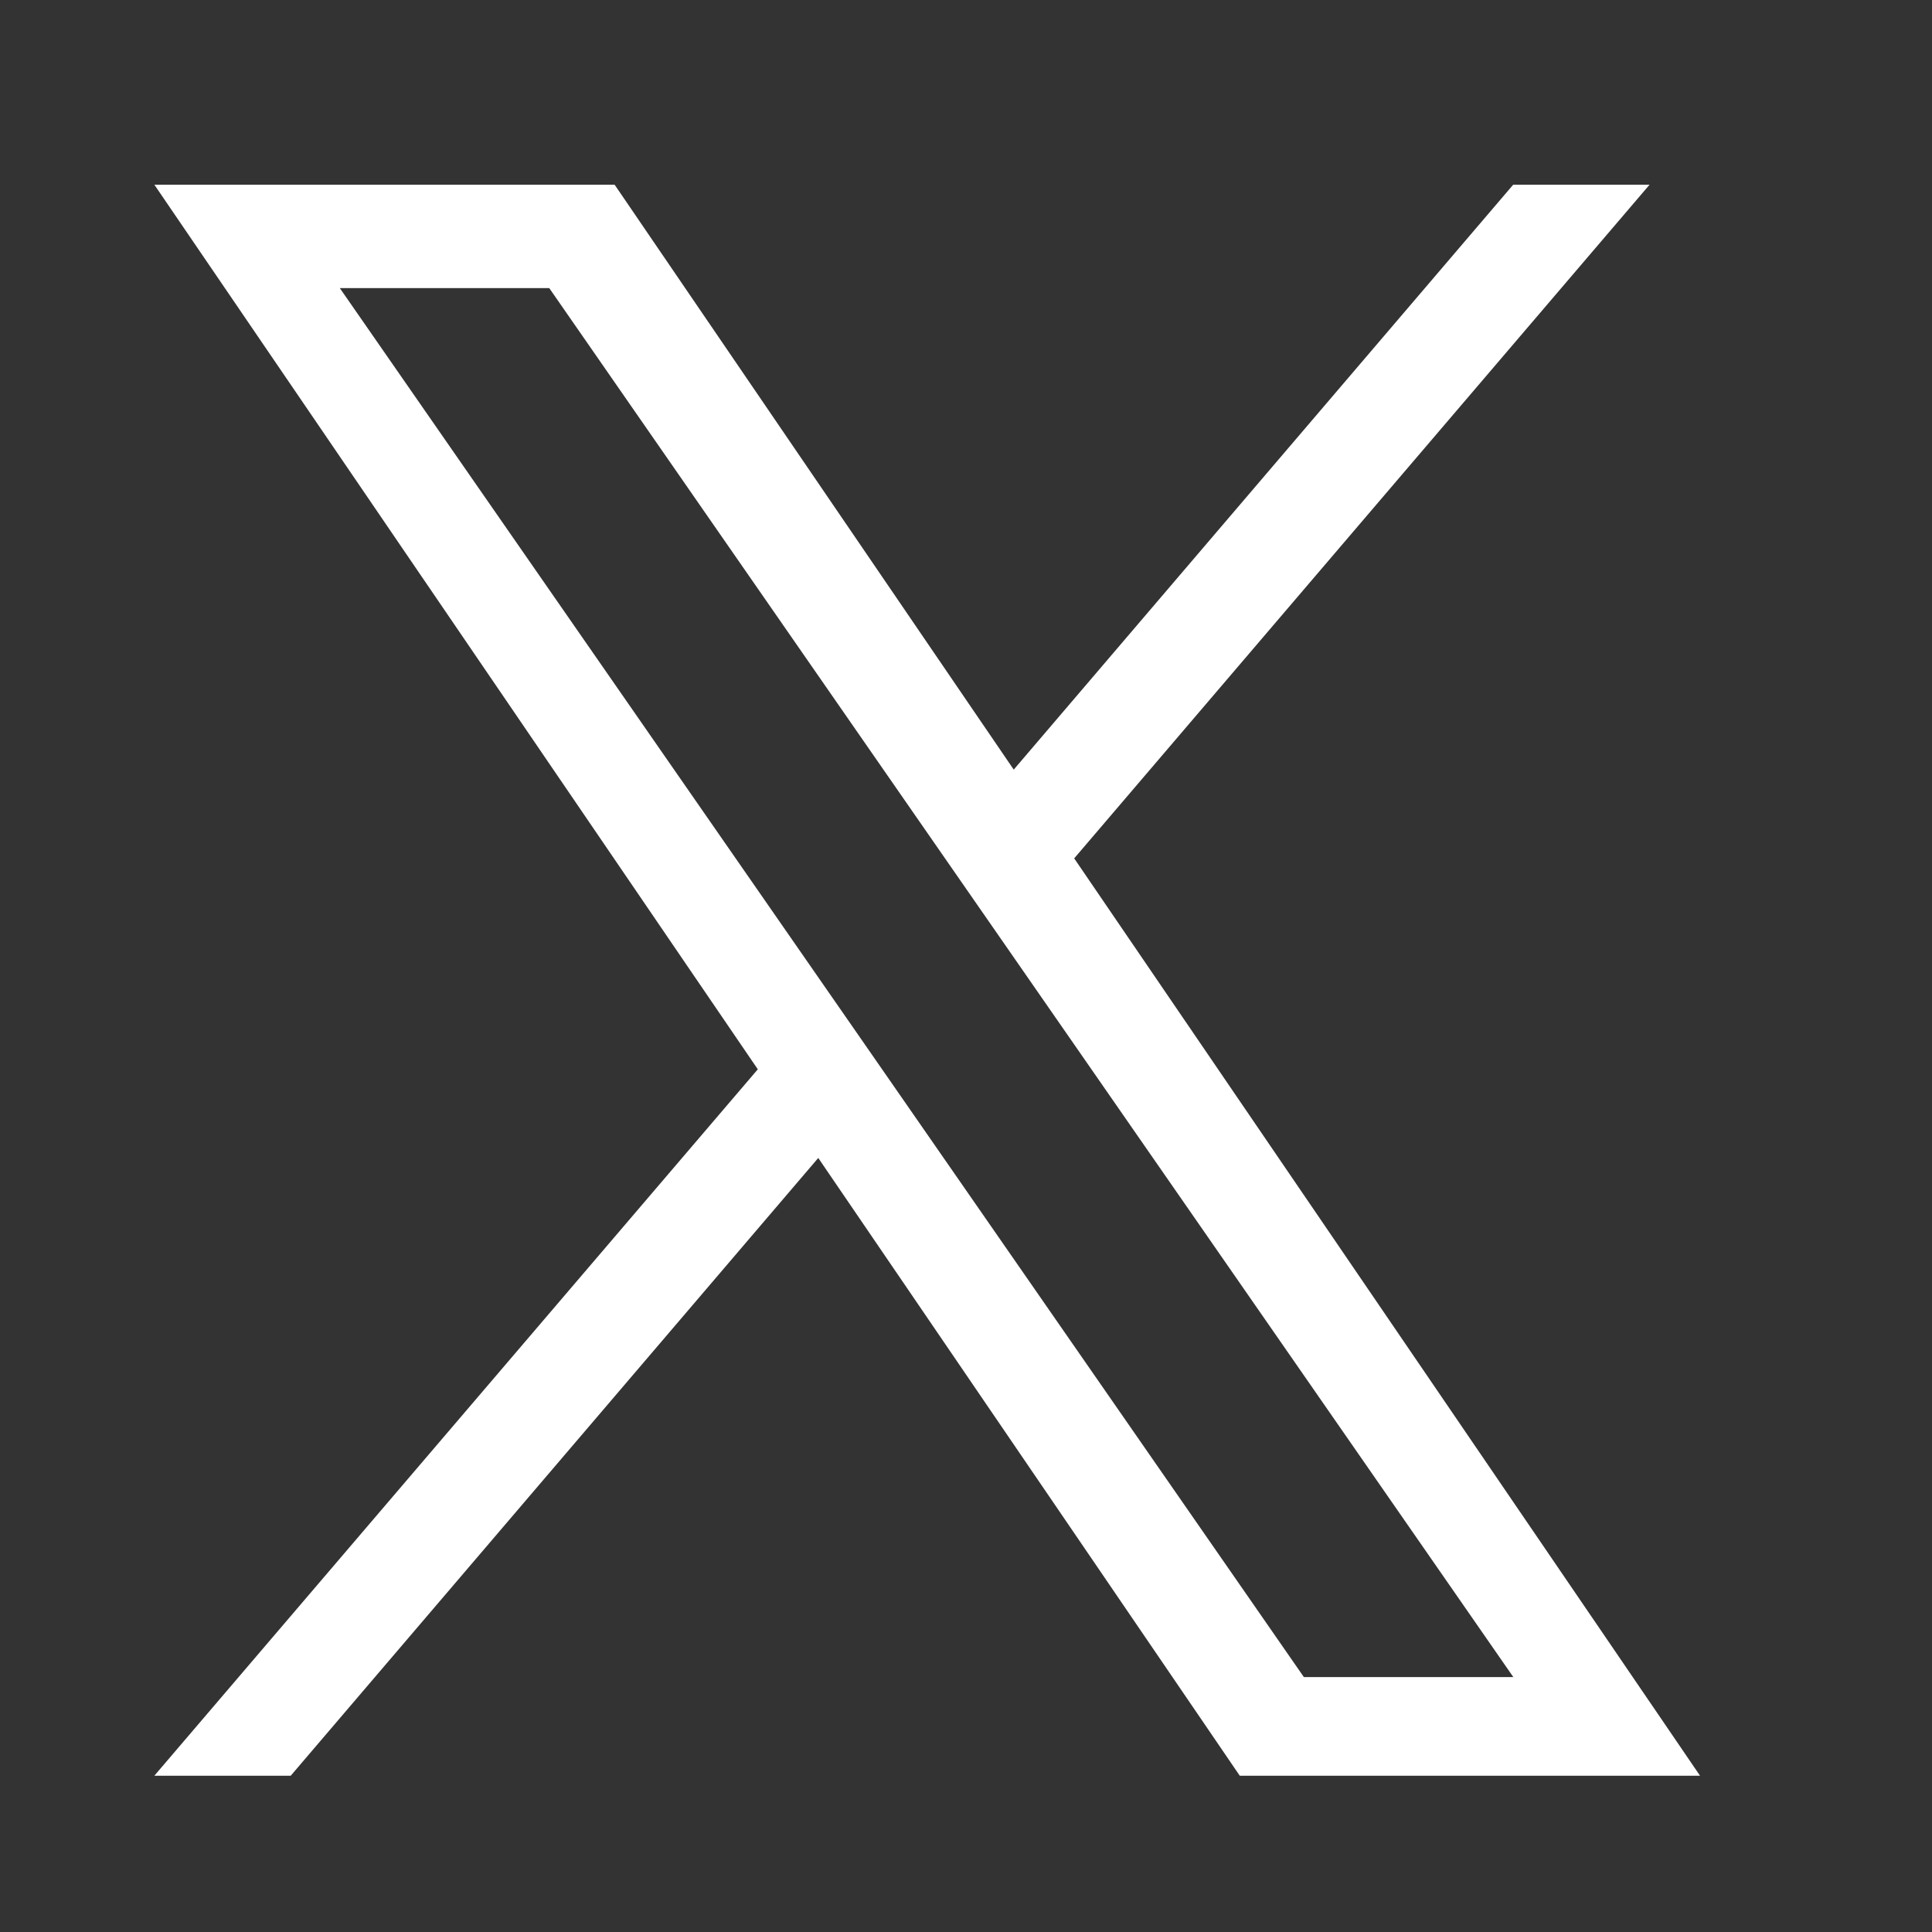 <svg width="17" height="17" viewBox="0 0 17 17" fill="none" xmlns="http://www.w3.org/2000/svg">
<rect x="0" y="0" width="17" height="17" fill="#333333" stroke="none"/>
<path d="M9.452 7.553L14.515 1.625H13.315L8.92 6.772L5.408 1.625H1.358L6.668 9.409L1.358 15.625H2.558L7.2 10.189L10.909 15.625H14.959L9.452 7.553ZM7.809 9.477L7.271 8.702L2.99 2.535H4.833L8.287 7.512L8.825 8.287L13.316 14.757H11.473L7.809 9.477Z" fill="white"/>
</svg>
